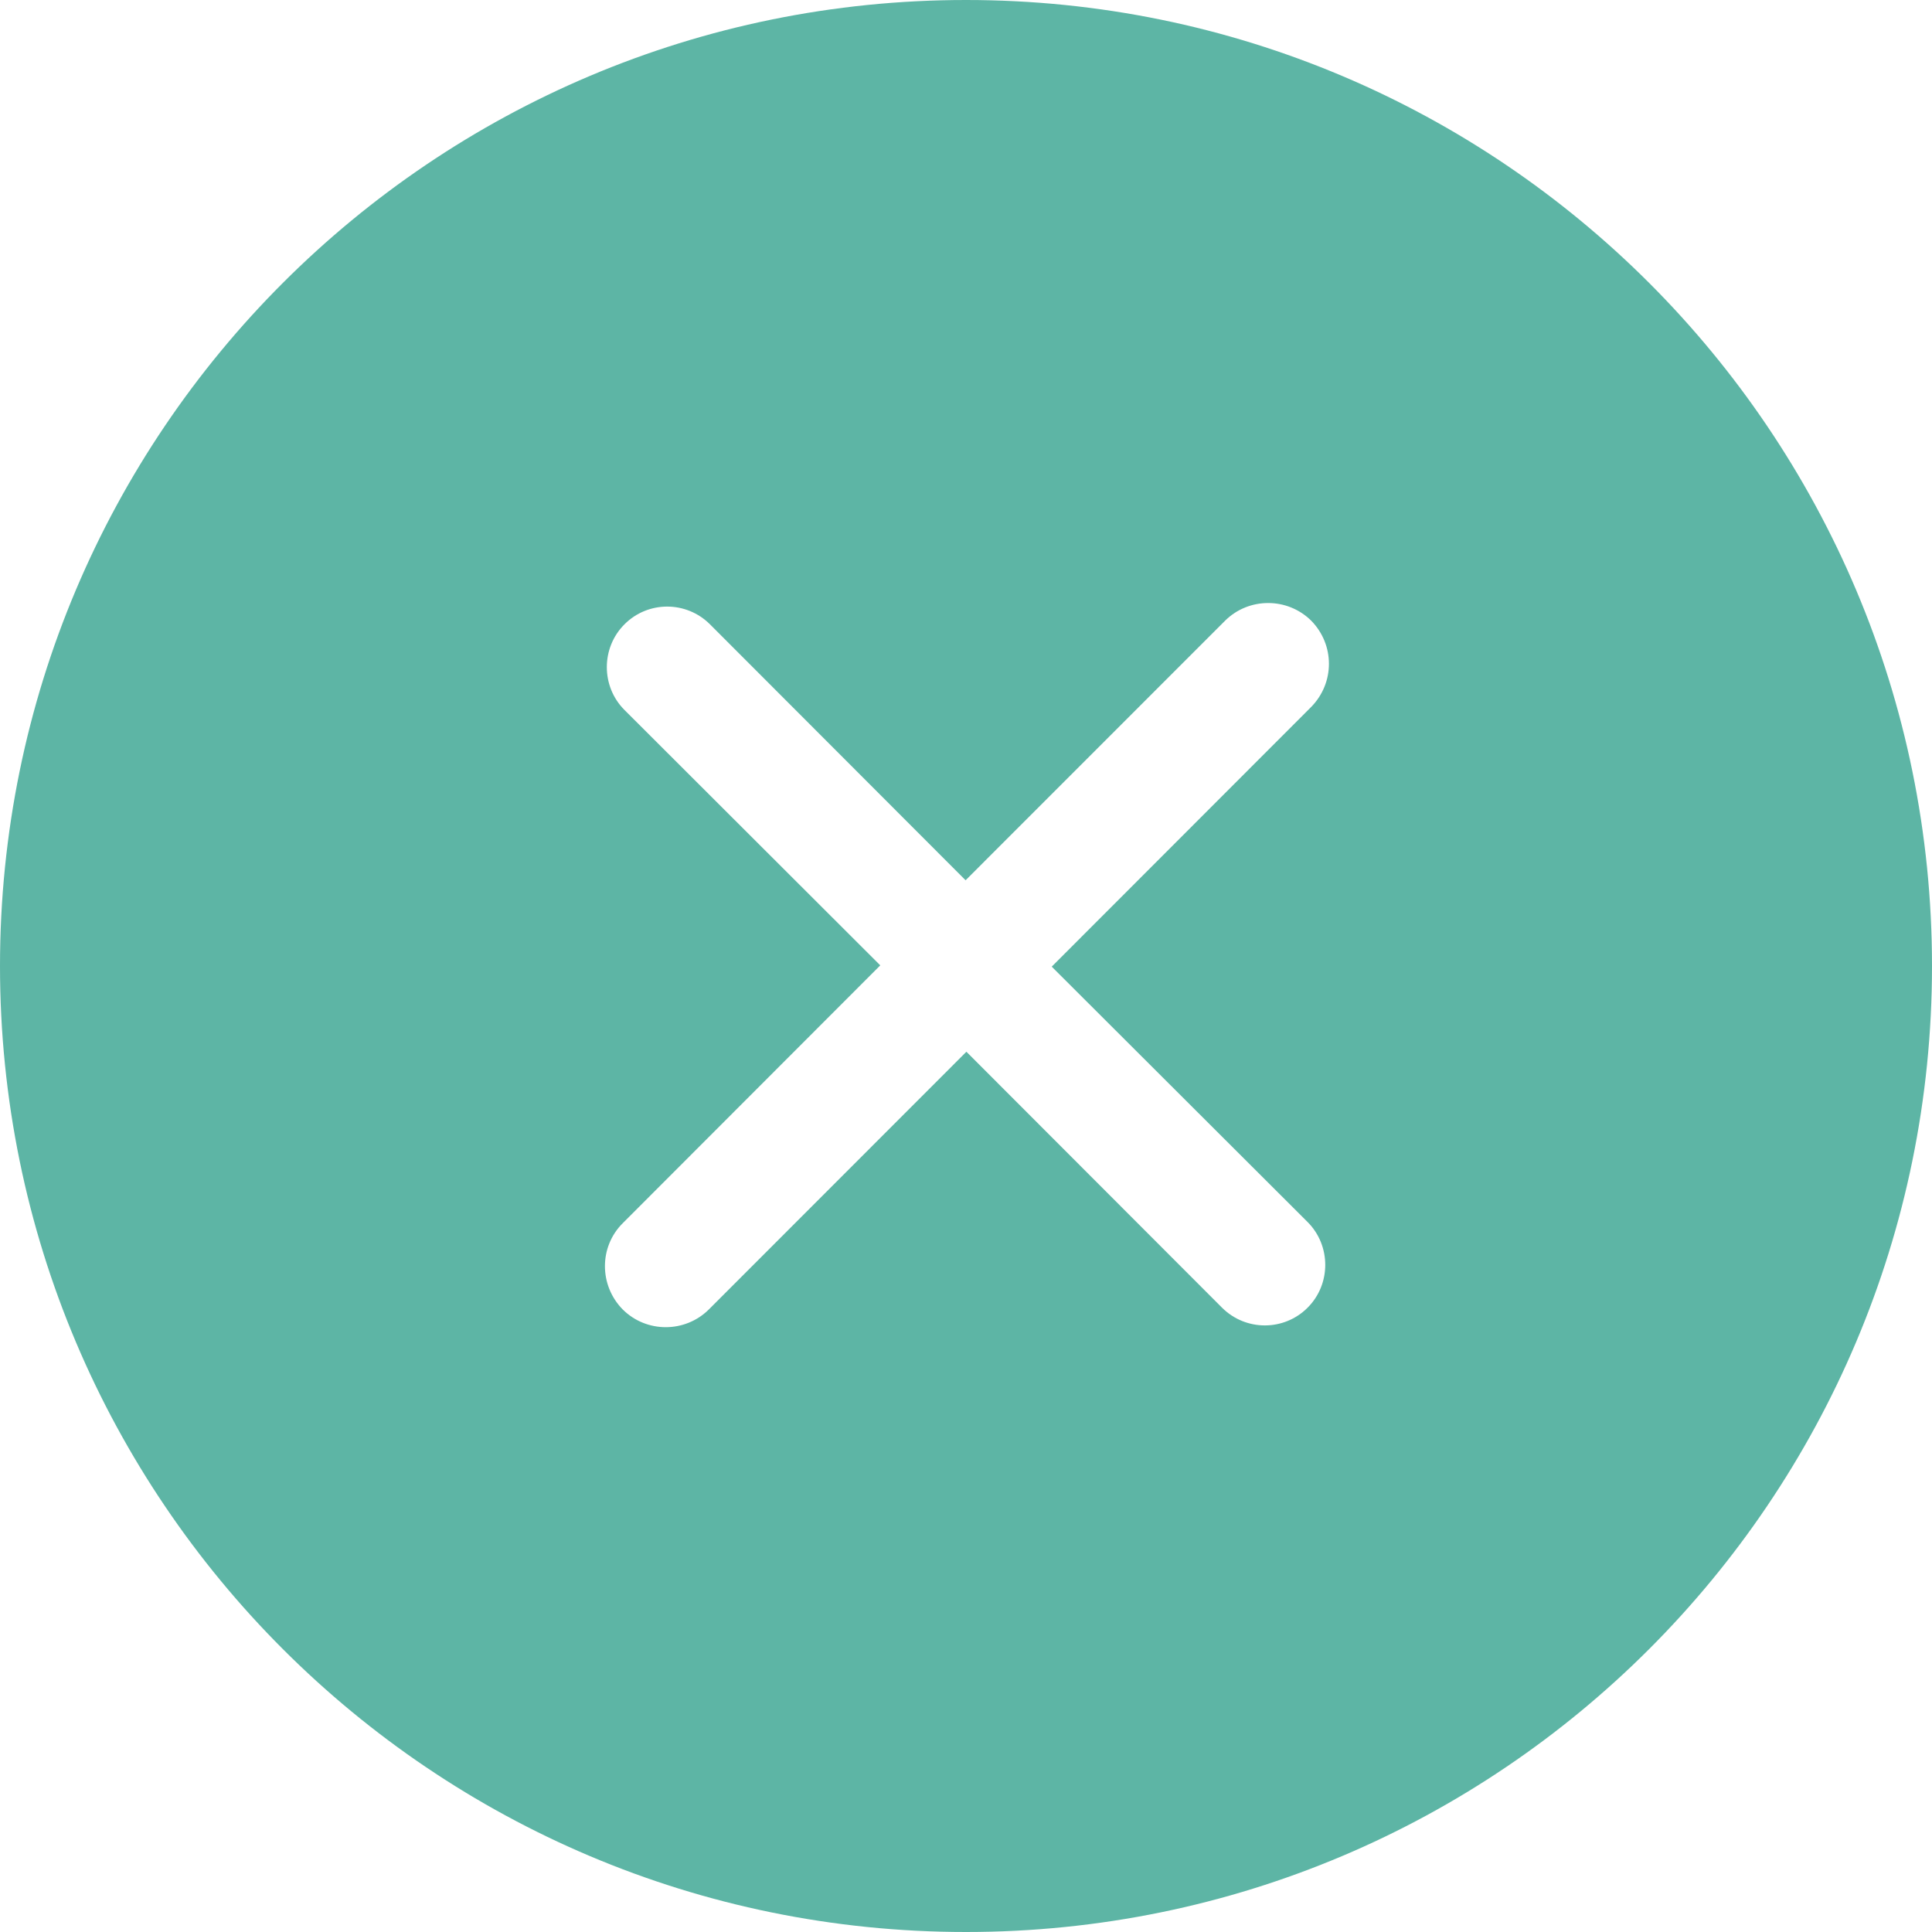 <svg width="24" height="24" viewBox="0 0 24 24" fill="none" xmlns="http://www.w3.org/2000/svg">
<path fill-rule="evenodd" clip-rule="evenodd" d="M16.243 15.18C16.536 15.473 16.536 15.953 16.243 16.245C15.95 16.538 15.475 16.538 15.181 16.245L12.005 13.065L8.805 16.267C8.509 16.56 8.031 16.56 7.736 16.267C7.441 15.967 7.441 15.488 7.736 15.195L10.935 11.992L7.758 8.82C7.465 8.528 7.465 8.047 7.758 7.755C8.05 7.462 8.525 7.462 8.819 7.755L11.995 10.935L15.219 7.71C15.514 7.418 15.992 7.418 16.288 7.71C16.582 8.01 16.582 8.482 16.288 8.782L13.065 12.008L16.243 15.18ZM12 0C5.372 0 0 5.37 0 12C0 18.63 5.372 24 12 24C18.628 24 24 18.63 24 12C24 5.37 18.628 0 12 0Z" fill="#5DB5A5"/>
</svg>
